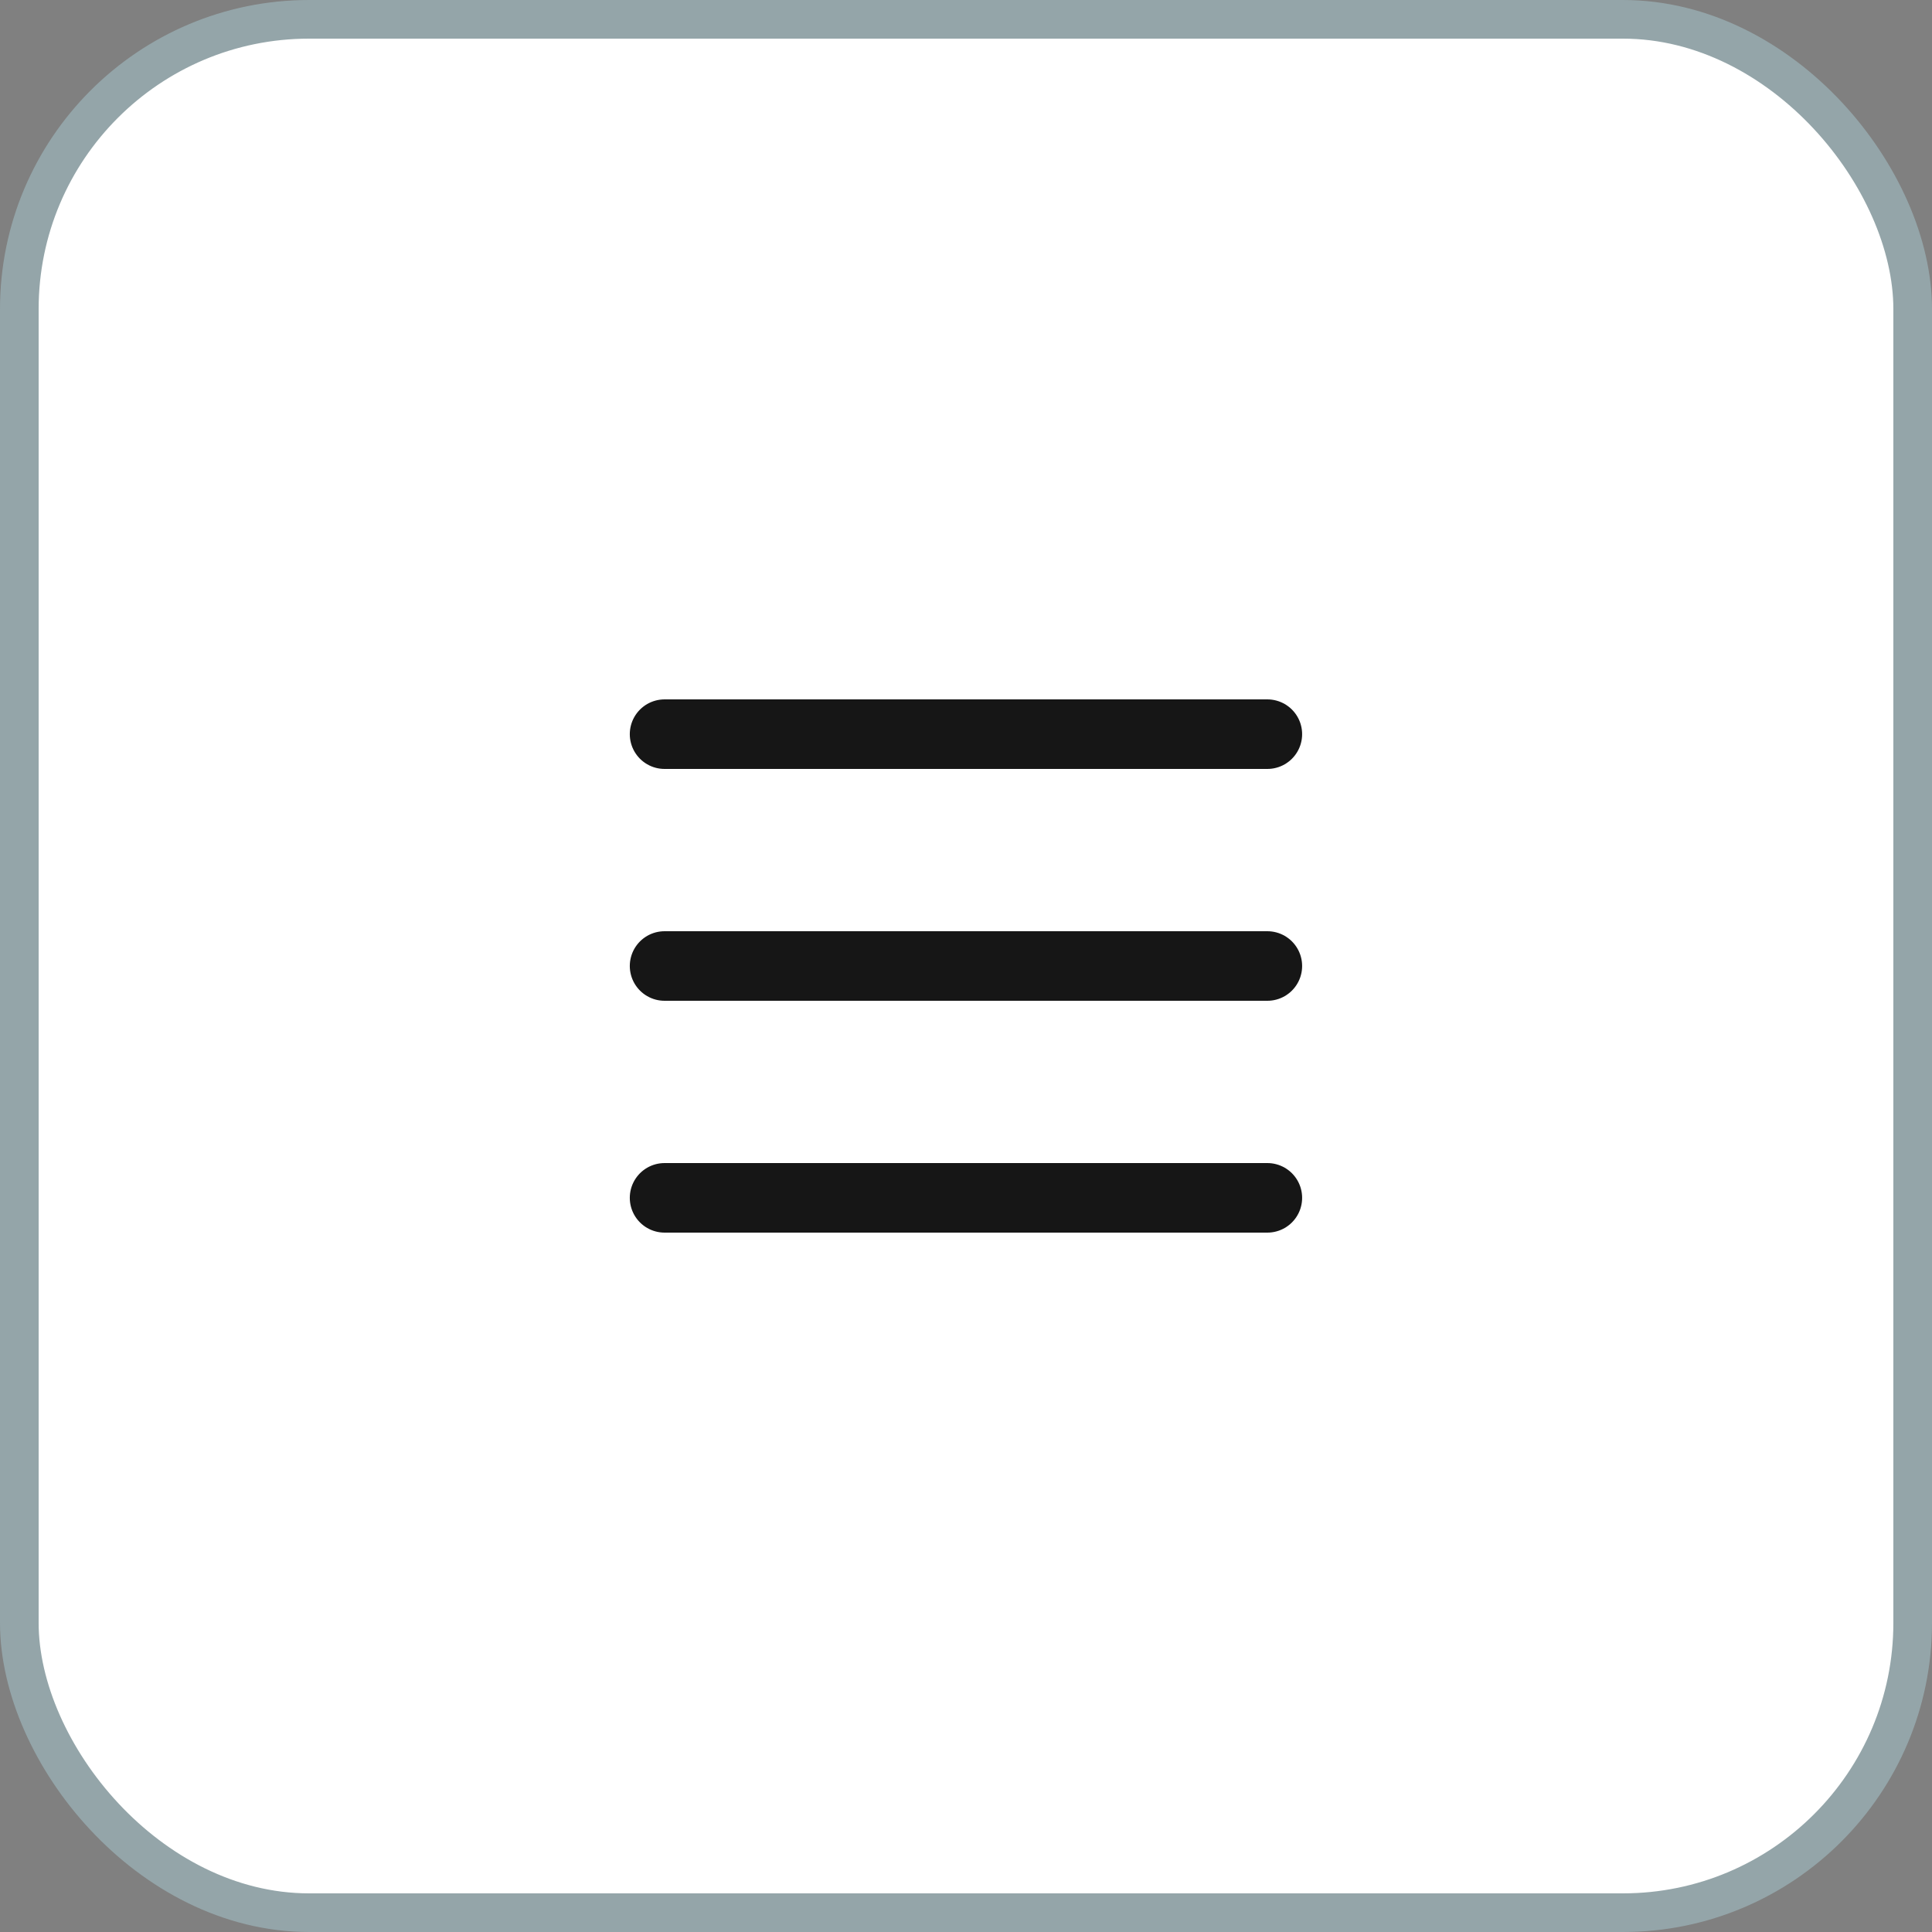 <svg width="50" height="50" viewBox="0 0 50 50" fill="none" xmlns="http://www.w3.org/2000/svg">
<rect x="0" y="0" width="50" height="50" fill="#808080" stroke="none"/>
<rect x="0.5" y="0.5" width="49" height="49" rx="7.5" fill="white"/>
<rect x="0.5" y="0.5" width="49" height="49" rx="7.5" stroke="#94A5A9"/>
<path d="M17.199 19H32.799H17.199Z" fill="#161616"/>
<path d="M17.199 19H32.799" stroke="#161616" stroke-width="1.8" stroke-linecap="round"/>
<path d="M17.199 25H32.799H17.199Z" fill="#161616"/>
<path d="M17.199 25H32.799" stroke="#161616" stroke-width="1.8" stroke-linecap="round"/>
<path d="M17.199 31H32.799H17.199Z" fill="#161616"/>
<path d="M17.199 31H32.799" stroke="#161616" stroke-width="1.8" stroke-linecap="round"/>
</svg>
